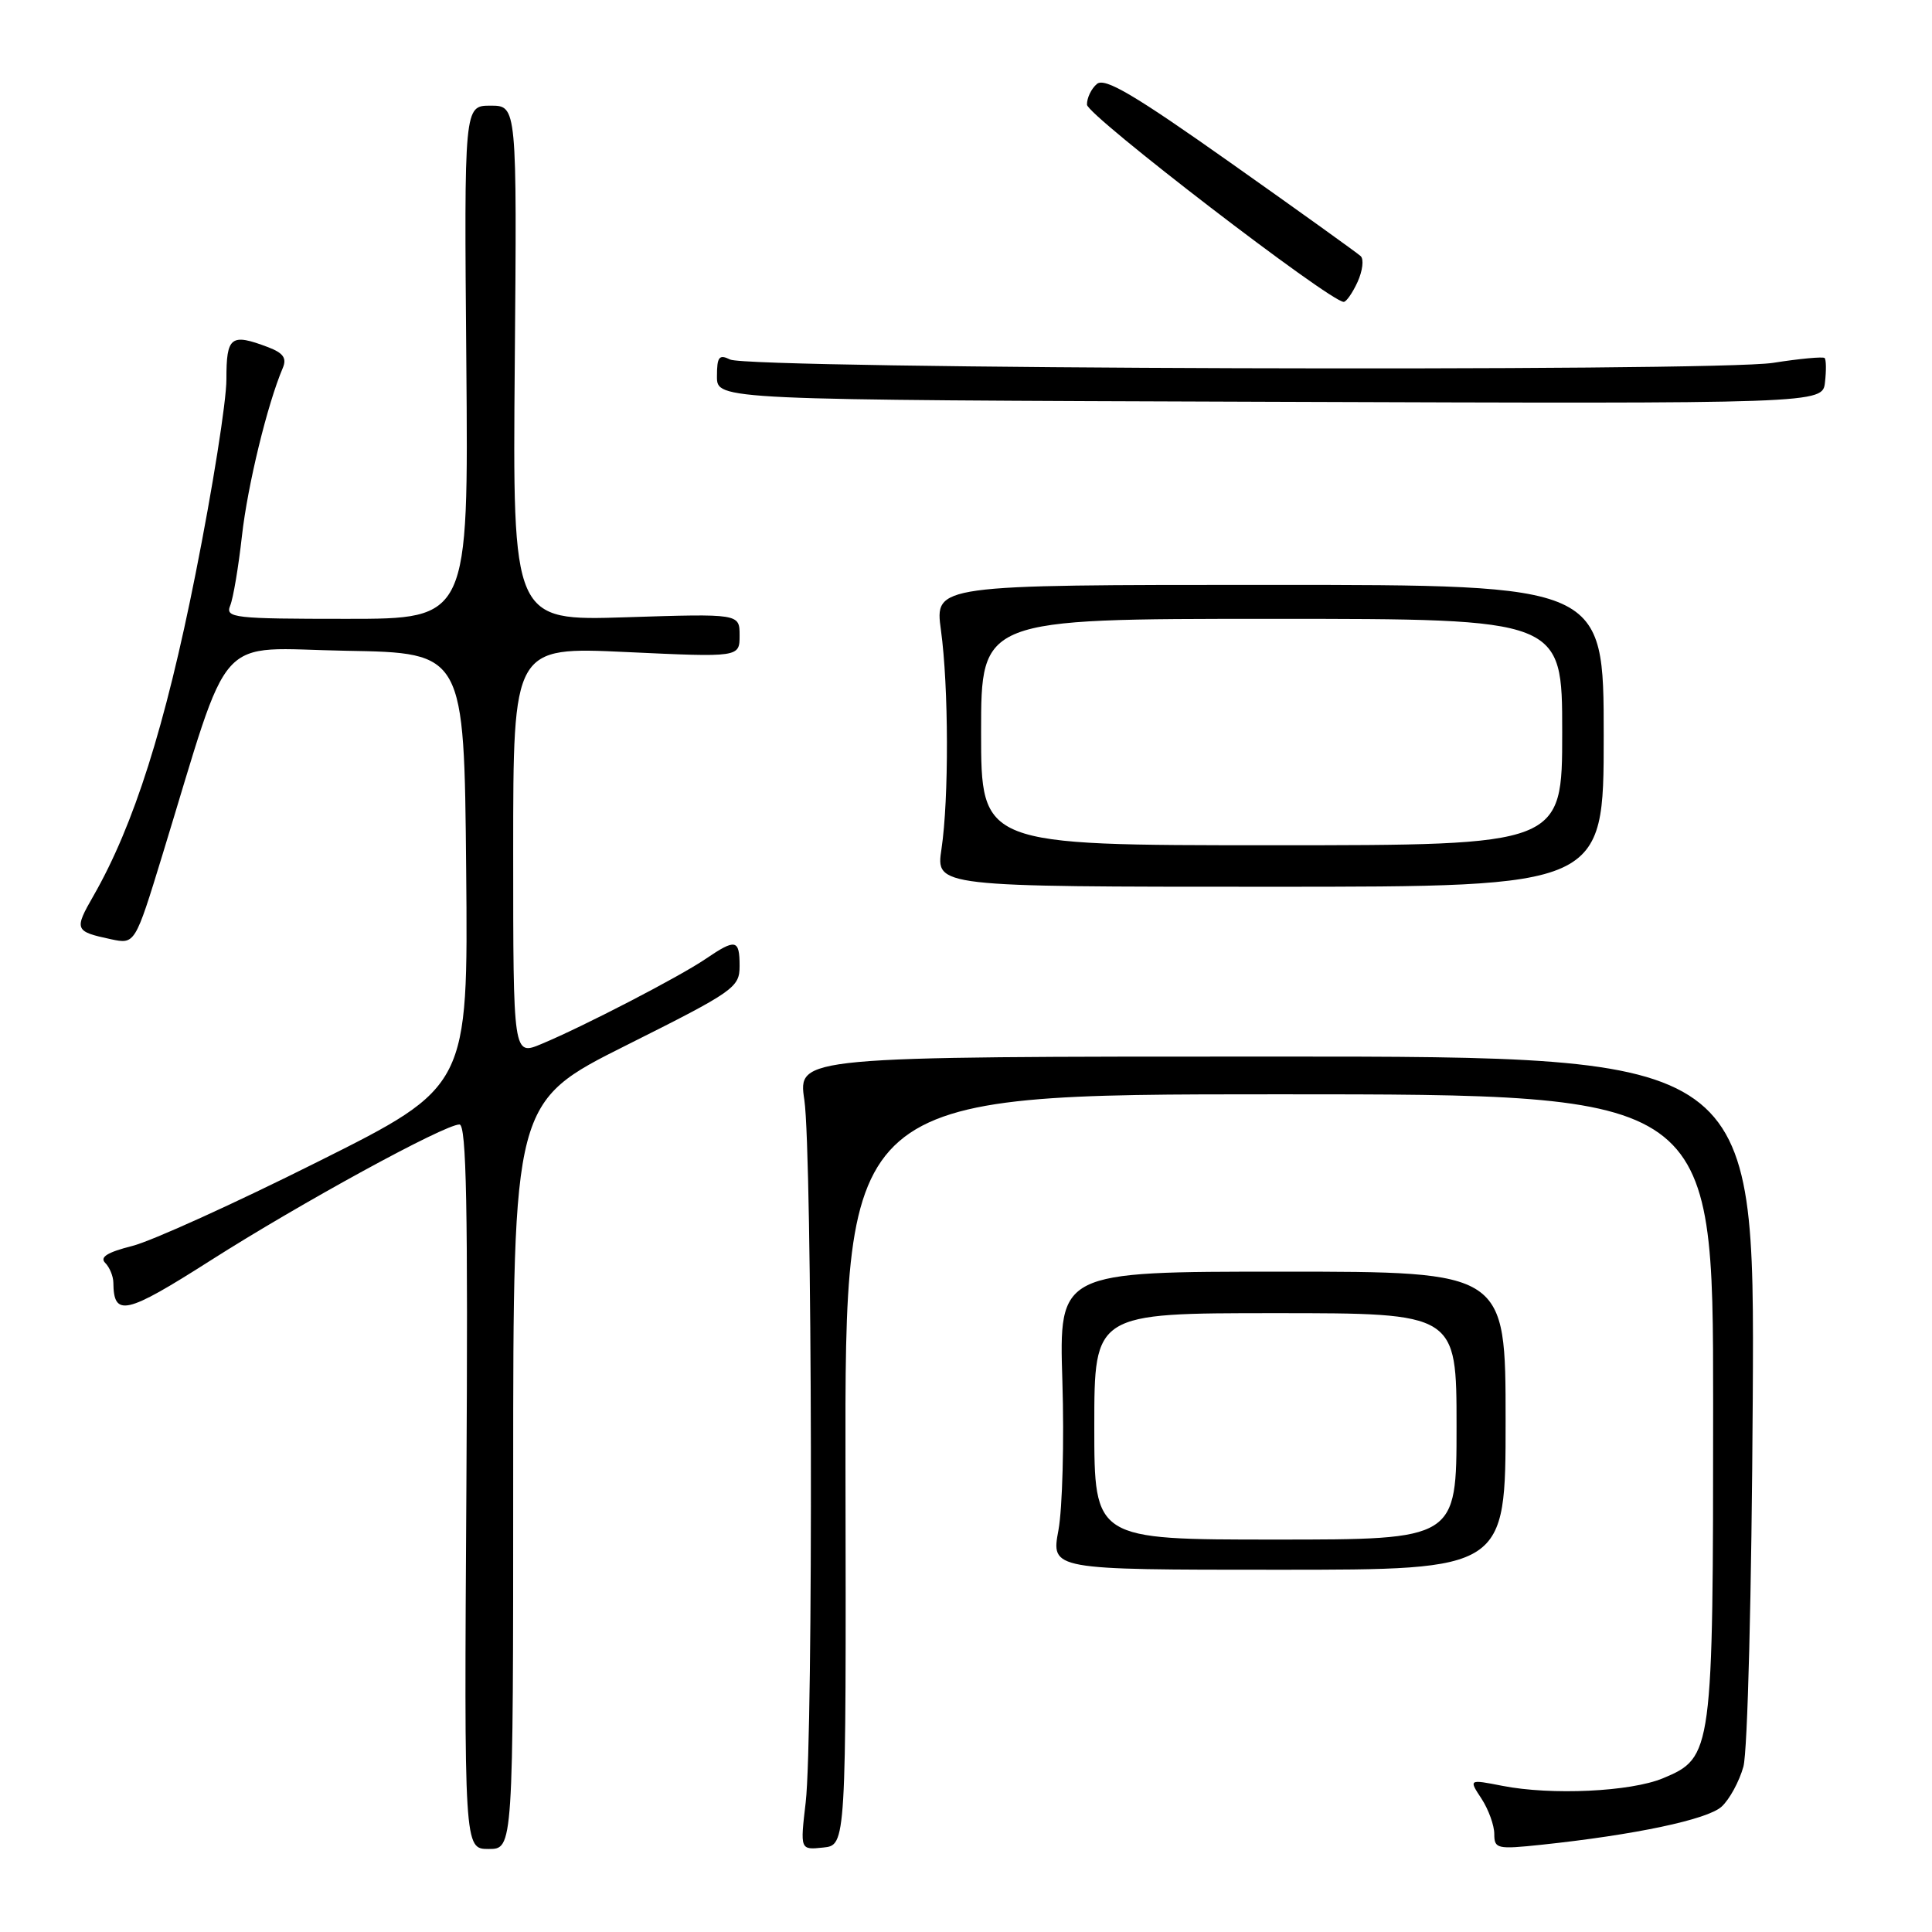 <?xml version="1.0" encoding="UTF-8" standalone="no"?>
<!DOCTYPE svg PUBLIC "-//W3C//DTD SVG 1.1//EN" "http://www.w3.org/Graphics/SVG/1.1/DTD/svg11.dtd" >
<svg xmlns="http://www.w3.org/2000/svg" xmlns:xlink="http://www.w3.org/1999/xlink" version="1.1" viewBox="0 0 256 256">
 <g >
 <path fill="currentColor"
d=" M 68.00 195.51 C 68.00 146.01 68.00 146.01 83.00 138.50 C 97.32 131.33 98.00 130.85 98.00 127.99 C 98.00 124.46 97.48 124.35 93.50 127.06 C 90.07 129.40 77.32 136.01 71.75 138.33 C 68.00 139.90 68.00 139.90 68.00 112.80 C 68.00 85.70 68.00 85.70 83.00 86.40 C 98.00 87.10 98.00 87.10 98.00 84.20 C 98.00 81.31 98.00 81.31 82.96 81.79 C 67.92 82.27 67.92 82.27 68.21 48.14 C 68.50 14.00 68.50 14.00 65.00 14.00 C 61.50 14.00 61.50 14.00 61.79 48.00 C 62.08 82.00 62.08 82.00 45.93 82.00 C 30.95 82.00 29.84 81.87 30.50 80.25 C 30.90 79.29 31.60 75.12 32.06 71.00 C 32.81 64.32 35.42 53.58 37.47 48.76 C 38.02 47.46 37.55 46.78 35.54 46.01 C 30.58 44.13 30.00 44.57 30.00 50.25 C 30.01 53.14 28.17 64.72 25.92 76.00 C 21.89 96.27 17.73 109.37 12.39 118.69 C 9.80 123.20 9.89 123.42 14.69 124.45 C 17.89 125.13 17.89 125.13 21.51 113.32 C 30.80 83.02 28.20 85.92 45.84 86.23 C 61.50 86.50 61.50 86.50 61.77 115.24 C 62.03 143.98 62.03 143.98 42.09 153.95 C 31.13 159.44 20.07 164.46 17.51 165.10 C 14.23 165.93 13.18 166.58 13.94 167.34 C 14.52 167.92 15.01 169.10 15.02 169.95 C 15.06 174.55 16.64 174.19 27.88 167.03 C 39.83 159.42 58.89 149.00 60.88 149.00 C 61.81 149.00 62.02 159.97 61.80 197.00 C 61.50 245.00 61.50 245.00 64.75 245.00 C 68.00 245.00 68.00 245.00 68.00 195.51 Z  M 112.03 194.75 C 111.95 145.00 111.95 145.00 169.47 145.00 C 227.00 145.00 227.00 145.00 227.00 186.03 C 227.00 232.33 226.93 232.88 220.35 235.63 C 216.08 237.41 205.57 237.91 199.06 236.63 C 194.61 235.76 194.61 235.76 196.31 238.34 C 197.24 239.77 198.00 241.87 198.00 243.01 C 198.00 244.98 198.37 245.06 204.25 244.44 C 216.64 243.13 226.23 241.10 228.11 239.40 C 229.16 238.45 230.46 236.06 231.01 234.09 C 231.57 232.04 232.10 211.11 232.25 185.25 C 232.50 140.00 232.50 140.00 169.11 140.00 C 105.72 140.00 105.72 140.00 106.58 145.75 C 107.63 152.83 107.78 230.10 106.76 238.81 C 106.02 245.13 106.02 245.13 109.07 244.81 C 112.12 244.50 112.12 244.50 112.03 194.75 Z  M 199.50 188.25 C 199.50 168.50 199.50 168.50 169.91 168.50 C 140.32 168.50 140.32 168.50 140.77 183.00 C 141.02 190.97 140.78 199.86 140.25 202.75 C 139.27 208.00 139.27 208.00 169.39 208.00 C 199.50 208.00 199.50 208.00 199.50 188.25 Z  M 212.50 97.50 C 212.50 77.50 212.50 77.50 168.18 77.50 C 123.86 77.50 123.86 77.50 124.68 83.50 C 125.71 91.00 125.74 105.90 124.75 112.50 C 124.00 117.50 124.00 117.50 168.25 117.50 C 212.50 117.50 212.50 117.50 212.50 97.50 Z  M 241.77 47.44 C 241.57 47.24 238.49 47.52 234.94 48.08 C 227.06 49.30 99.32 48.90 96.75 47.64 C 95.28 46.92 95.00 47.27 95.00 49.89 C 95.00 52.99 95.00 52.99 168.25 53.24 C 241.50 53.50 241.50 53.50 241.82 50.65 C 242.00 49.09 241.98 47.64 241.77 47.44 Z  M 179.89 37.35 C 180.55 35.89 180.74 34.36 180.30 33.94 C 179.86 33.53 172.12 27.97 163.10 21.60 C 150.30 12.55 146.40 10.25 145.35 11.12 C 144.61 11.74 144.01 12.98 144.03 13.87 C 144.05 15.28 176.24 40.00 178.05 40.00 C 178.39 40.00 179.22 38.81 179.89 37.35 Z  M 145.00 189.00 C 145.00 174.00 145.00 174.00 169.00 174.00 C 193.00 174.00 193.00 174.00 193.00 189.00 C 193.00 204.00 193.00 204.00 169.00 204.00 C 145.00 204.00 145.00 204.00 145.00 189.00 Z  M 130.00 97.00 C 130.00 82.00 130.00 82.00 168.50 82.00 C 207.00 82.00 207.00 82.00 207.00 97.00 C 207.00 112.00 207.00 112.00 168.50 112.00 C 130.00 112.00 130.00 112.00 130.00 97.00 Z "/>
</g>
</svg>